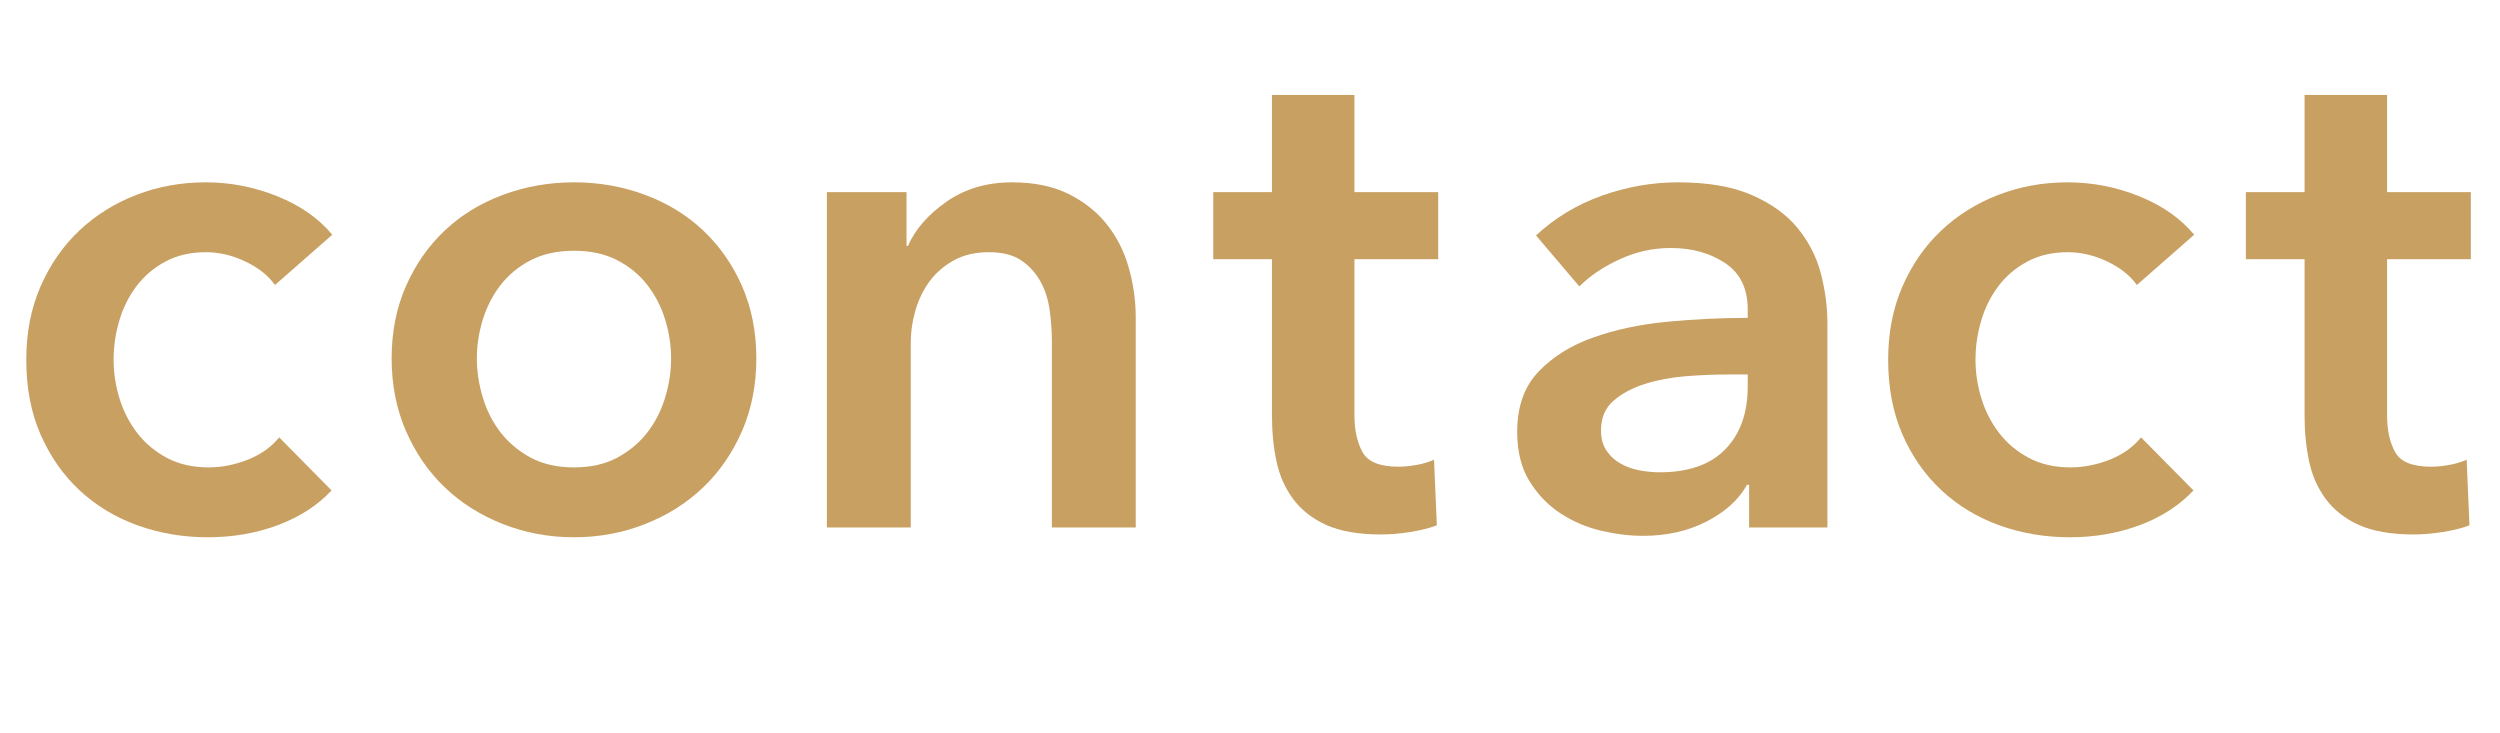 <?xml version="1.0" encoding="UTF-8"?>
<svg width="75px" height="22px" viewBox="0 0 75 22" version="1.1" xmlns="http://www.w3.org/2000/svg" xmlns:xlink="http://www.w3.org/1999/xlink">
    <title>gnav-contact</title>
    <g id="Symbols" stroke="none" stroke-width="1" fill="none" fill-rule="evenodd">
        <g id="contents/header-1440" transform="translate(-717, -54)" fill="#C8A062">
            <g id="Group-13" transform="translate(717.788, 56.849)">
                <path d="M7.461,5.701 C7.266,5.424 6.972,5.188 6.582,5 C6.189,4.811 5.791,4.717 5.387,4.717 C4.925,4.717 4.52,4.811 4.17,5 C3.821,5.188 3.532,5.436 3.301,5.743 C3.07,6.052 2.899,6.397 2.788,6.781 C2.675,7.166 2.62,7.553 2.62,7.944 C2.62,8.337 2.68,8.723 2.798,9.109 C2.916,9.492 3.096,9.838 3.332,10.145 C3.57,10.452 3.868,10.702 4.224,10.89 C4.58,11.078 4.996,11.173 5.471,11.173 C5.861,11.173 6.253,11.095 6.644,10.943 C7.035,10.787 7.35,10.565 7.588,10.272 L9.159,11.864 C8.739,12.312 8.204,12.658 7.555,12.903 C6.905,13.146 6.203,13.269 5.449,13.269 C4.708,13.269 4.006,13.151 3.342,12.913 C2.68,12.675 2.098,12.324 1.603,11.864 C1.107,11.403 0.717,10.844 0.429,10.186 C0.142,9.531 -2.84697955e-14,8.783 -2.84697955e-14,7.944 C-2.84697955e-14,7.135 0.142,6.401 0.429,5.743 C0.717,5.086 1.103,4.529 1.593,4.067 C2.081,3.606 2.651,3.25 3.301,2.999 C3.95,2.747 4.644,2.621 5.387,2.621 C6.126,2.621 6.842,2.761 7.535,3.04 C8.226,3.319 8.774,3.704 9.18,4.193 L7.461,5.701 Z" id="Fill-36"></path>
                <path d="M13.518,7.902 C13.518,8.294 13.578,8.686 13.696,9.076 C13.814,9.468 13.993,9.817 14.23,10.125 C14.468,10.431 14.769,10.683 15.132,10.88 C15.496,11.075 15.929,11.173 16.432,11.173 C16.934,11.173 17.368,11.075 17.731,10.88 C18.094,10.683 18.395,10.431 18.633,10.125 C18.87,9.817 19.049,9.468 19.167,9.076 C19.285,8.686 19.345,8.294 19.345,7.902 C19.345,7.512 19.285,7.123 19.167,6.74 C19.049,6.355 18.87,6.009 18.633,5.701 C18.395,5.395 18.094,5.146 17.731,4.958 C17.368,4.77 16.934,4.674 16.432,4.674 C15.929,4.674 15.496,4.77 15.132,4.958 C14.769,5.146 14.468,5.395 14.23,5.701 C13.993,6.009 13.814,6.355 13.696,6.74 C13.578,7.123 13.518,7.512 13.518,7.902 M10.961,7.902 C10.961,7.106 11.105,6.384 11.391,5.734 C11.678,5.083 12.064,4.529 12.554,4.067 C13.042,3.606 13.622,3.249 14.293,2.999 C14.966,2.747 15.678,2.621 16.432,2.621 C17.187,2.621 17.899,2.747 18.57,2.999 C19.241,3.249 19.821,3.606 20.309,4.067 C20.798,4.529 21.187,5.083 21.473,5.734 C21.758,6.384 21.902,7.106 21.902,7.902 C21.902,8.7 21.758,9.425 21.473,10.082 C21.187,10.739 20.798,11.303 20.309,11.77 C19.821,12.239 19.241,12.605 18.57,12.87 C17.899,13.136 17.187,13.269 16.432,13.269 C15.678,13.269 14.966,13.136 14.293,12.87 C13.622,12.605 13.042,12.239 12.554,11.77 C12.064,11.303 11.678,10.739 11.391,10.082 C11.105,9.425 10.961,8.7 10.961,7.902" id="Fill-37"></path>
                <path d="M24.019,2.915 L26.408,2.915 L26.408,4.529 L26.45,4.529 C26.673,4.024 27.062,3.581 27.614,3.197 C28.165,2.813 28.819,2.621 29.572,2.621 C30.229,2.621 30.792,2.735 31.261,2.966 C31.728,3.197 32.114,3.5 32.415,3.879 C32.715,4.255 32.935,4.688 33.073,5.178 C33.214,5.667 33.284,6.17 33.284,6.686 L33.284,12.975 L30.768,12.975 L30.768,7.399 C30.768,7.106 30.748,6.8 30.705,6.478 C30.664,6.156 30.573,5.866 30.433,5.609 C30.292,5.349 30.101,5.137 29.857,4.968 C29.612,4.799 29.286,4.717 28.881,4.717 C28.477,4.717 28.128,4.797 27.834,4.958 C27.541,5.119 27.3,5.324 27.111,5.576 C26.921,5.828 26.779,6.117 26.68,6.446 C26.584,6.774 26.535,7.106 26.535,7.442 L26.535,12.975 L24.019,12.975 L24.019,2.915 Z" id="Fill-38"></path>
                <path d="M35.61,4.926 L35.61,2.915 L37.371,2.915 L37.371,7.59194547e-14 L39.845,7.59194547e-14 L39.845,2.915 L42.358,2.915 L42.358,4.926 L39.845,4.926 L39.845,9.601 C39.845,10.048 39.924,10.417 40.086,10.712 C40.245,11.005 40.606,11.152 41.164,11.152 C41.332,11.152 41.515,11.133 41.709,11.099 C41.905,11.065 42.079,11.011 42.233,10.943 L42.317,12.911 C42.095,12.995 41.828,13.062 41.521,13.111 C41.214,13.159 40.921,13.185 40.64,13.185 C39.971,13.185 39.425,13.089 39.006,12.903 C38.587,12.713 38.254,12.454 38.01,12.126 C37.765,11.797 37.599,11.421 37.507,10.995 C37.416,10.568 37.371,10.111 37.371,9.622 L37.371,4.926 L35.61,4.926 Z" id="Fill-39"></path>
                <path d="M51.644,8.385 L51.079,8.385 C50.672,8.385 50.248,8.402 49.799,8.436 C49.353,8.473 48.941,8.549 48.564,8.667 C48.185,8.787 47.871,8.954 47.62,9.171 C47.368,9.388 47.242,9.684 47.242,10.062 C47.242,10.3 47.294,10.498 47.4,10.659 C47.505,10.82 47.64,10.949 47.809,11.046 C47.977,11.145 48.165,11.214 48.374,11.257 C48.585,11.298 48.793,11.32 49.002,11.32 C49.87,11.32 50.527,11.088 50.973,10.627 C51.421,10.166 51.644,9.538 51.644,8.741 L51.644,8.385 Z M51.685,11.696 L51.622,11.696 C51.372,12.145 50.966,12.511 50.407,12.797 C49.849,13.084 49.213,13.226 48.499,13.226 C48.095,13.226 47.672,13.173 47.232,13.069 C46.793,12.965 46.387,12.79 46.016,12.545 C45.646,12.301 45.338,11.979 45.093,11.581 C44.848,11.183 44.728,10.69 44.728,10.103 C44.728,9.35 44.941,8.748 45.367,8.301 C45.793,7.854 46.341,7.512 47.012,7.274 C47.683,7.037 48.427,6.879 49.243,6.802 C50.062,6.725 50.862,6.687 51.644,6.687 L51.644,6.436 C51.644,5.807 51.417,5.342 50.963,5.041 C50.508,4.741 49.967,4.591 49.339,4.591 C48.807,4.591 48.297,4.702 47.809,4.926 C47.32,5.15 46.914,5.423 46.592,5.744 L45.293,4.214 C45.865,3.682 46.526,3.285 47.274,3.019 C48.021,2.754 48.779,2.621 49.548,2.621 C50.441,2.621 51.179,2.746 51.759,2.999 C52.339,3.251 52.798,3.578 53.132,3.983 C53.467,4.388 53.701,4.843 53.835,5.345 C53.967,5.849 54.034,6.351 54.034,6.855 L54.034,12.975 L51.685,12.975 L51.685,11.696 Z" id="Fill-40"></path>
                <path d="M63.318,5.701 C63.122,5.424 62.829,5.188 62.439,5 C62.045,4.811 61.648,4.717 61.243,4.717 C60.782,4.717 60.377,4.811 60.027,5 C59.678,5.188 59.388,5.436 59.158,5.743 C58.927,6.052 58.756,6.397 58.645,6.781 C58.532,7.166 58.477,7.553 58.477,7.944 C58.477,8.337 58.537,8.723 58.655,9.109 C58.773,9.492 58.953,9.838 59.189,10.145 C59.427,10.452 59.725,10.702 60.081,10.89 C60.437,11.078 60.853,11.173 61.327,11.173 C61.718,11.173 62.11,11.095 62.501,10.943 C62.892,10.787 63.206,10.565 63.444,10.272 L65.016,11.864 C64.596,12.312 64.061,12.658 63.412,12.903 C62.762,13.146 62.06,13.269 61.306,13.269 C60.565,13.269 59.863,13.151 59.199,12.913 C58.537,12.675 57.955,12.324 57.46,11.864 C56.964,11.403 56.573,10.844 56.286,10.186 C55.999,9.531 55.857,8.783 55.857,7.944 C55.857,7.135 55.999,6.401 56.286,5.743 C56.573,5.086 56.959,4.529 57.45,4.067 C57.938,3.606 58.508,3.25 59.158,2.999 C59.807,2.747 60.501,2.621 61.243,2.621 C61.983,2.621 62.699,2.761 63.392,3.04 C64.083,3.319 64.631,3.704 65.037,4.193 L63.318,5.701 Z" id="Fill-41"></path>
                <path d="M66.588,4.926 L66.588,2.915 L68.349,2.915 L68.349,7.59194547e-14 L70.824,7.59194547e-14 L70.824,2.915 L73.337,2.915 L73.337,4.926 L70.824,4.926 L70.824,9.601 C70.824,10.048 70.902,10.417 71.065,10.712 C71.224,11.005 71.585,11.152 72.143,11.152 C72.311,11.152 72.494,11.133 72.687,11.099 C72.884,11.065 73.058,11.011 73.212,10.943 L73.296,12.911 C73.073,12.995 72.807,13.062 72.499,13.111 C72.193,13.159 71.899,13.185 71.619,13.185 C70.949,13.185 70.404,13.089 69.985,12.903 C69.566,12.713 69.233,12.454 68.989,12.126 C68.744,11.797 68.577,11.421 68.486,10.995 C68.395,10.568 68.349,10.111 68.349,9.622 L68.349,4.926 L66.588,4.926 Z" id="Fill-42"></path>
            </g>
        </g>
    </g>
</svg>